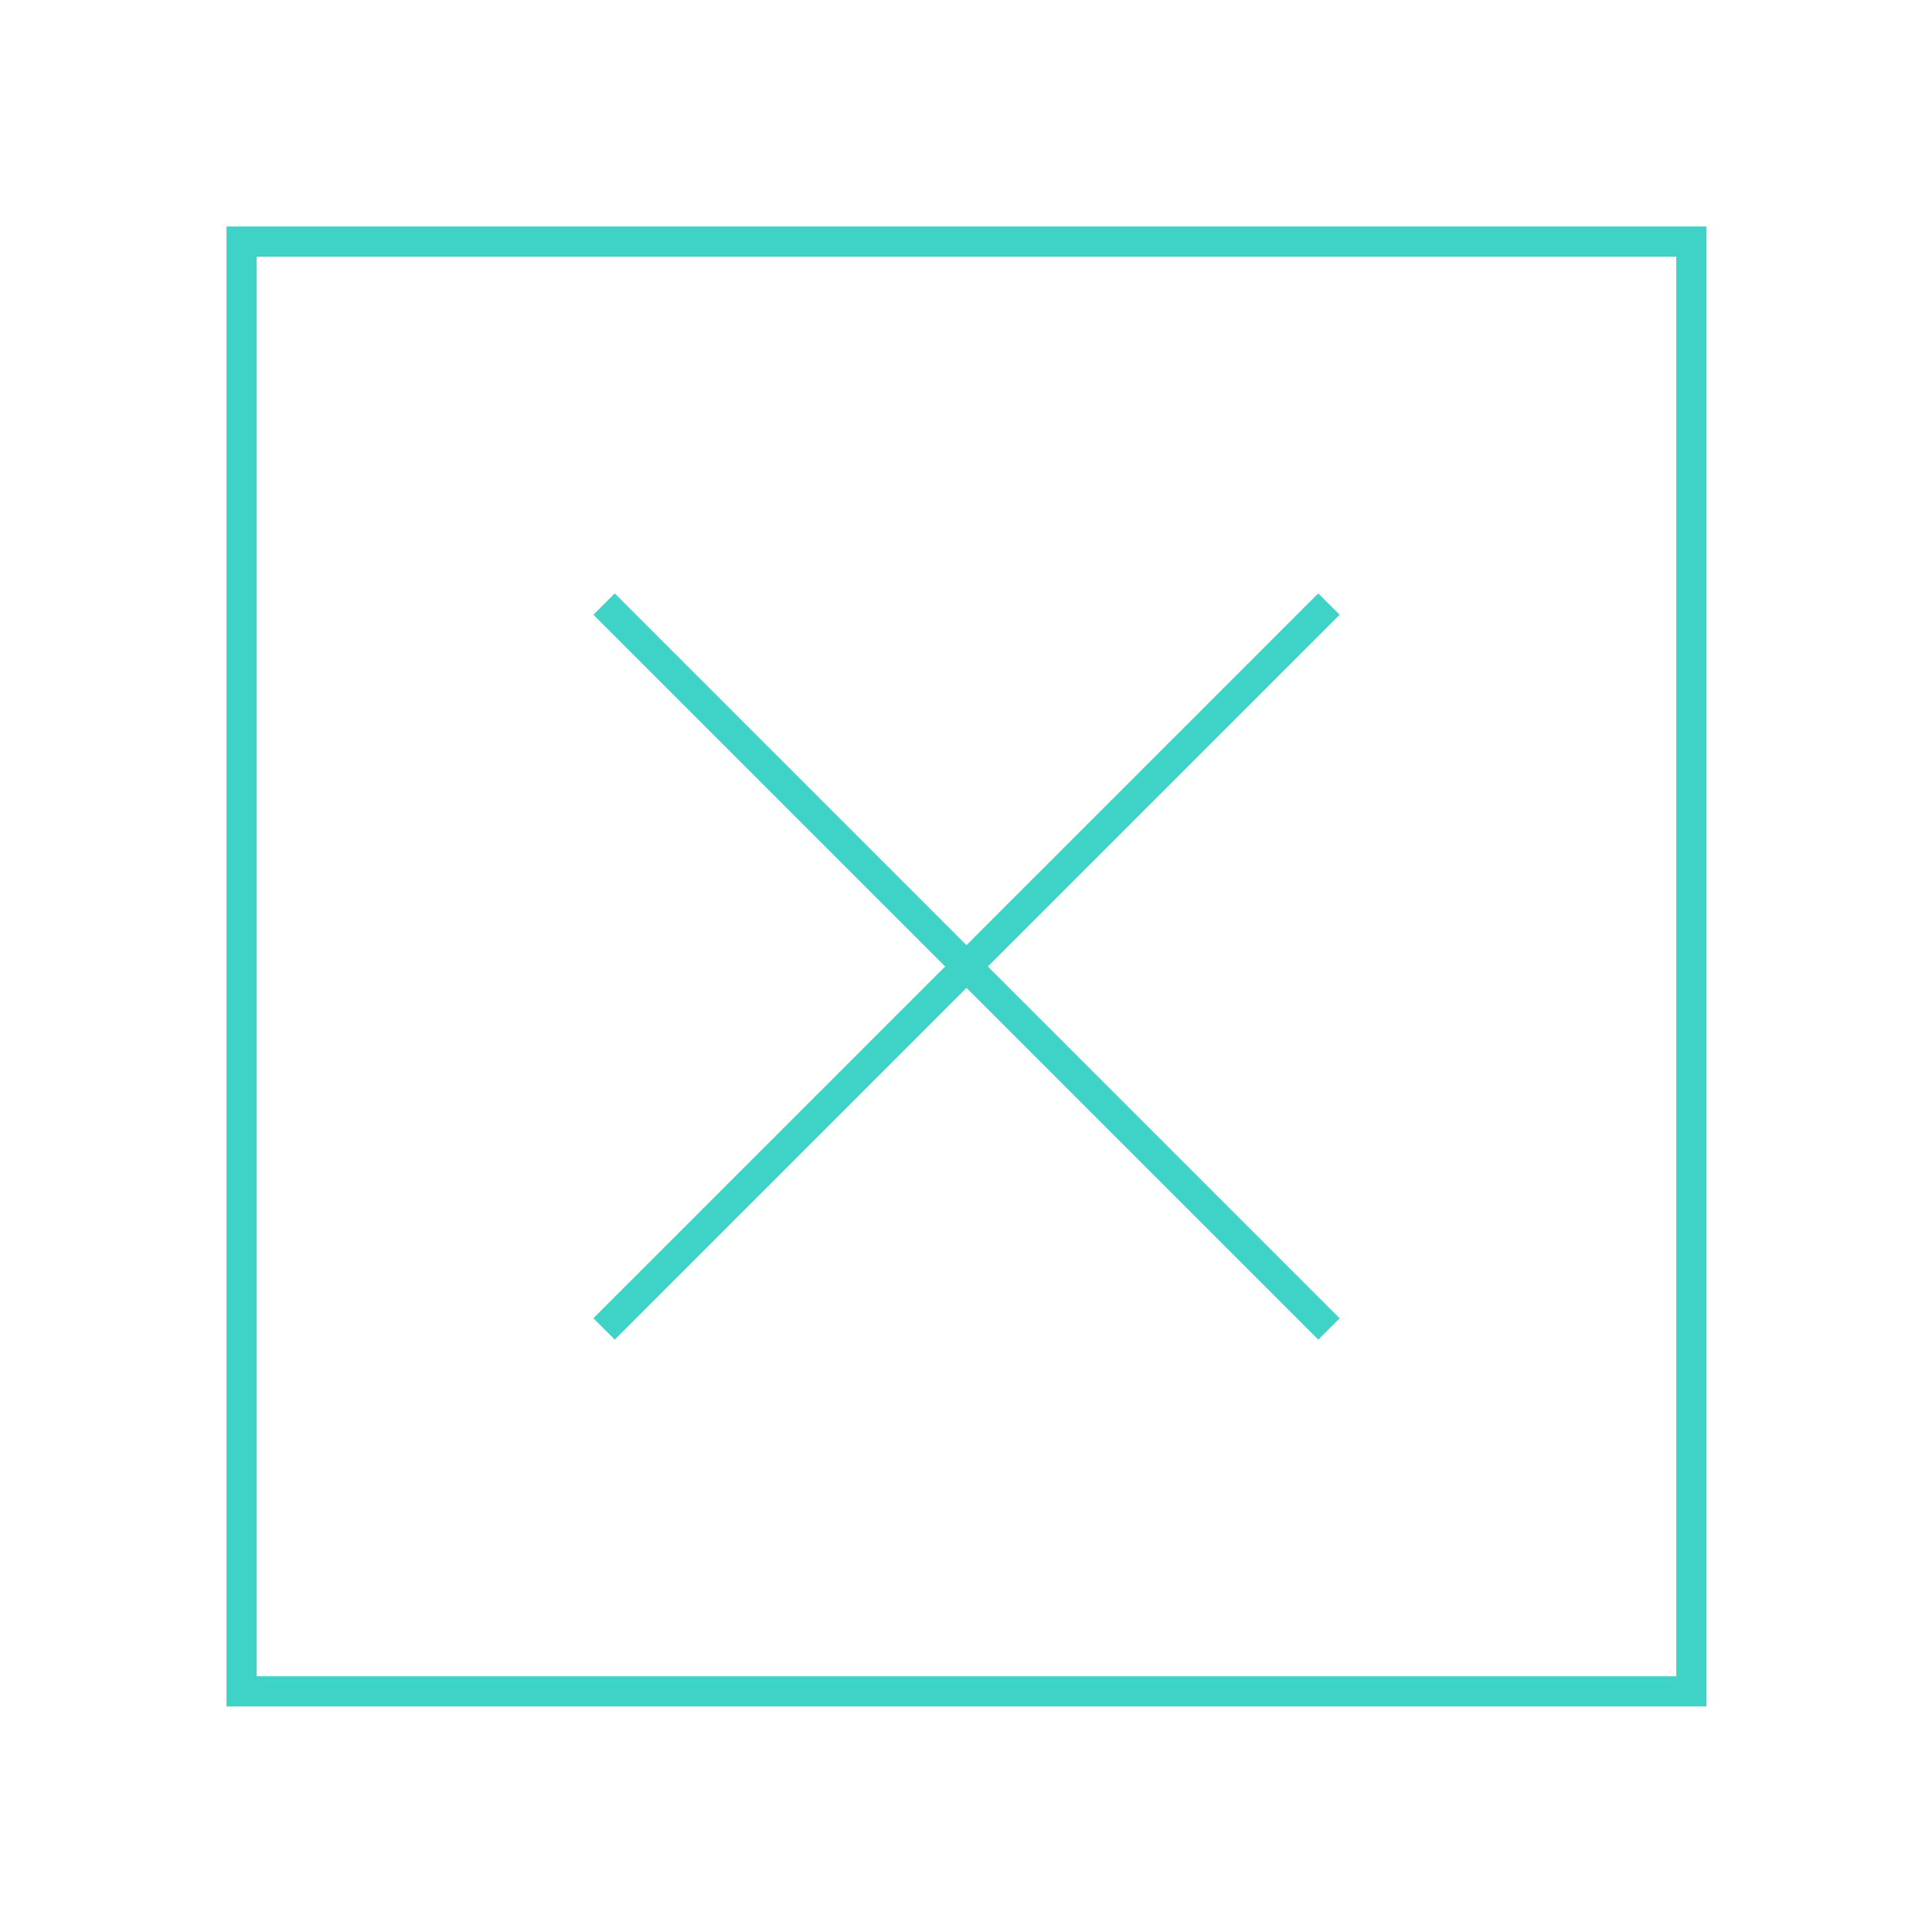<svg xmlns="http://www.w3.org/2000/svg" xmlns:xlink="http://www.w3.org/1999/xlink" width="30px" height="30px" viewBox="0 0 30 30" version="1.1">
<g id="surface1">
<path style="fill:none;stroke-width:1;stroke-linecap:butt;stroke-linejoin:miter;stroke:#3fd2c7;stroke-opacity:1;stroke-miterlimit:4;" d="M 20 20 L 44 44 " transform="matrix(0.469,0,0,0.469,0,0)"/>
<path style="fill:none;stroke-width:1;stroke-linecap:butt;stroke-linejoin:miter;stroke:#3fd2c7;stroke-opacity:1;stroke-miterlimit:4;" d="M 44 20 L 20 44 " transform="matrix(0.469,0,0,0.469,0,0)"/>
<path style="fill:none;stroke-width:1;stroke-linecap:butt;stroke-linejoin:miter;stroke:#3fd2c7;stroke-opacity:1;stroke-miterlimit:4;" d="M 8 8 L 56 8 L 56 56 L 8 56 Z M 8 8 " transform="matrix(0.469,0,0,0.469,0,0)"/>
</g>
</svg>